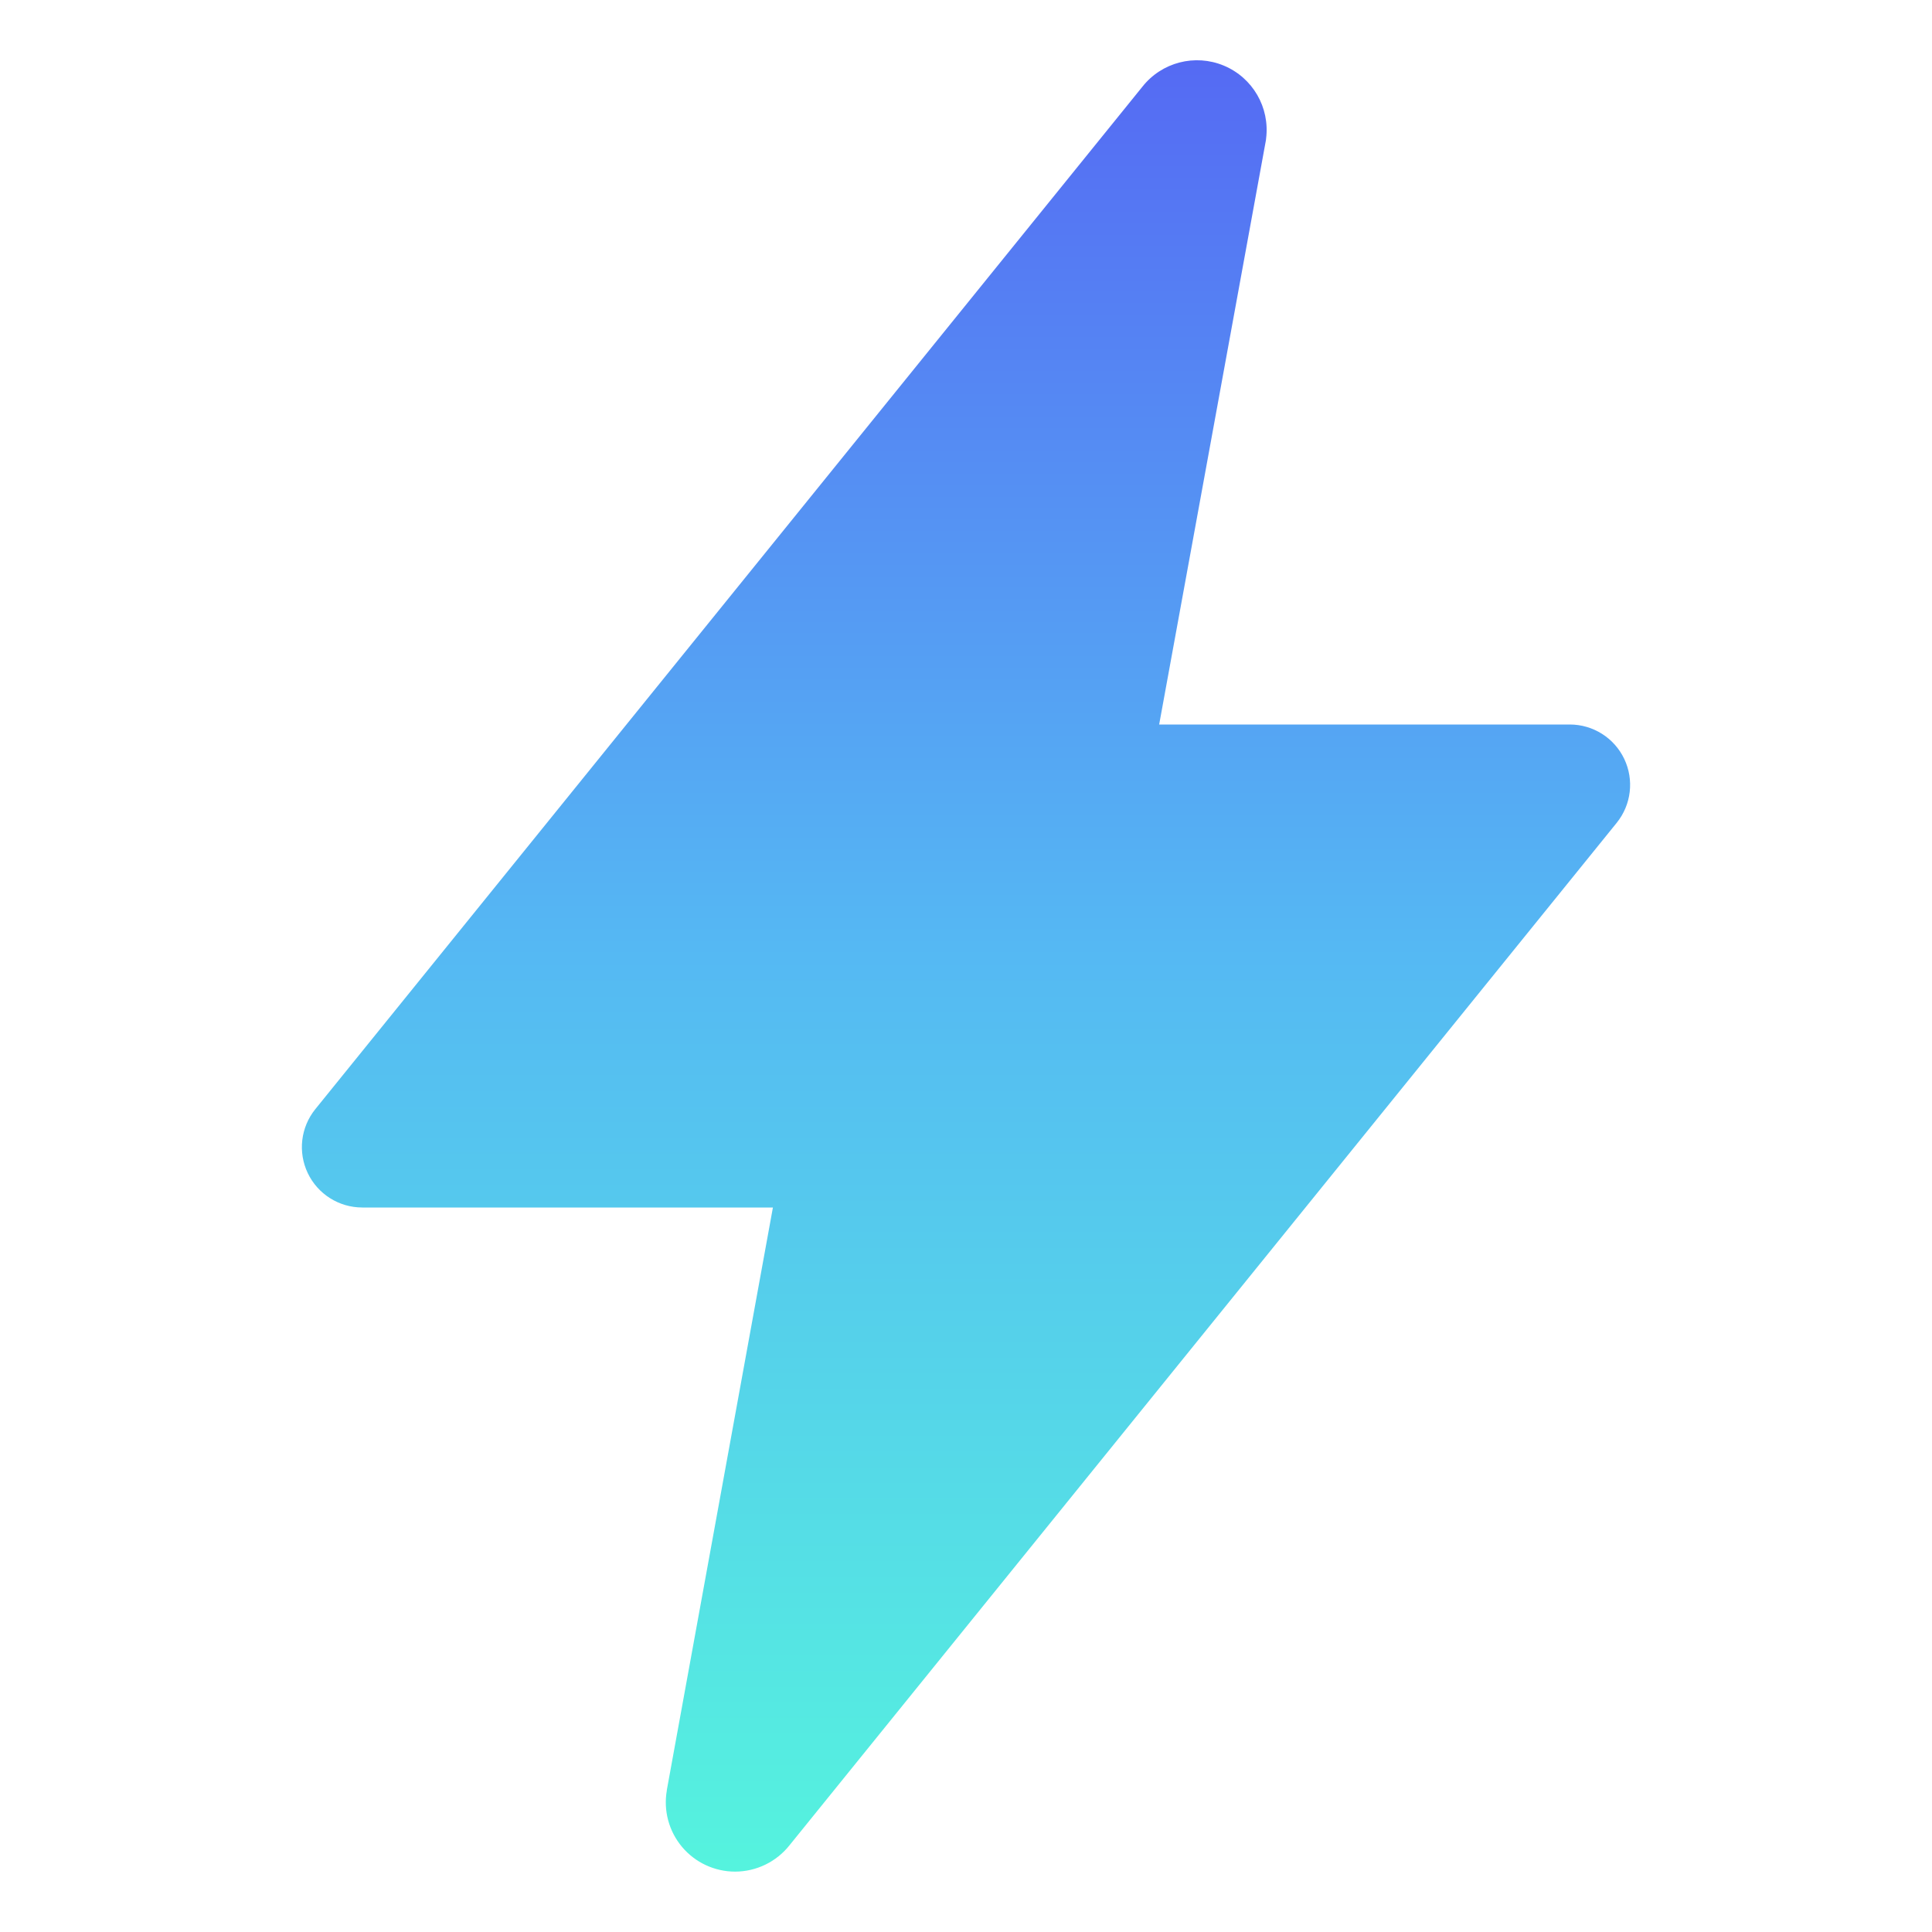 <?xml version="1.0" encoding="UTF-8"?>
<svg width="512px" height="512px" viewBox="0 0 512 512" version="1.1" xmlns="http://www.w3.org/2000/svg" xmlns:xlink="http://www.w3.org/1999/xlink">
    <!-- Generator: Sketch 61.2 (89653) - https://sketch.com -->
    <title>quick-tip</title>
    <desc>Created with Sketch.</desc>
    <defs>
        <linearGradient x1="50%" y1="100%" x2="50%" y2="0%" id="linearGradient-1">
            <stop stop-color="#55F3DE" offset="0%"></stop>
            <stop stop-color="#55B9F3" offset="50.272%"></stop>
            <stop stop-color="#556AF3" offset="100%"></stop>
        </linearGradient>
    </defs>
    <g id="quick-tip" stroke="none" stroke-width="1" fill="none" fill-rule="evenodd">
        <g id="flash" transform="translate(80, 15)" fill="url(#linearGradient-1)" fill-rule="nonzero">
            <path d="M114.82,481 C109.393,481 104.243,478.608 100.751,474.455 C97.259,470.301 95.783,464.815 96.72,459.47 L96.72,459.36 L124.83,305 L16,305 C9.835,304.999 4.218,301.456 1.563,295.893 C-1.093,290.329 -0.316,283.734 3.56,278.94 L222.73,8 C227.857,1.492 236.694,-0.801 244.338,2.395 C251.983,5.59 256.56,13.489 255.53,21.71 C255.53,22.01 255.45,22.3 255.4,22.6 L227.19,177 L336,177 C342.165,177.001 347.782,180.544 350.437,186.107 C353.093,191.671 352.316,198.266 348.44,203.06 L129.24,474 C125.751,478.409 120.442,480.986 114.82,481 Z" id="Path"></path>
        </g>
    </g>
</svg>